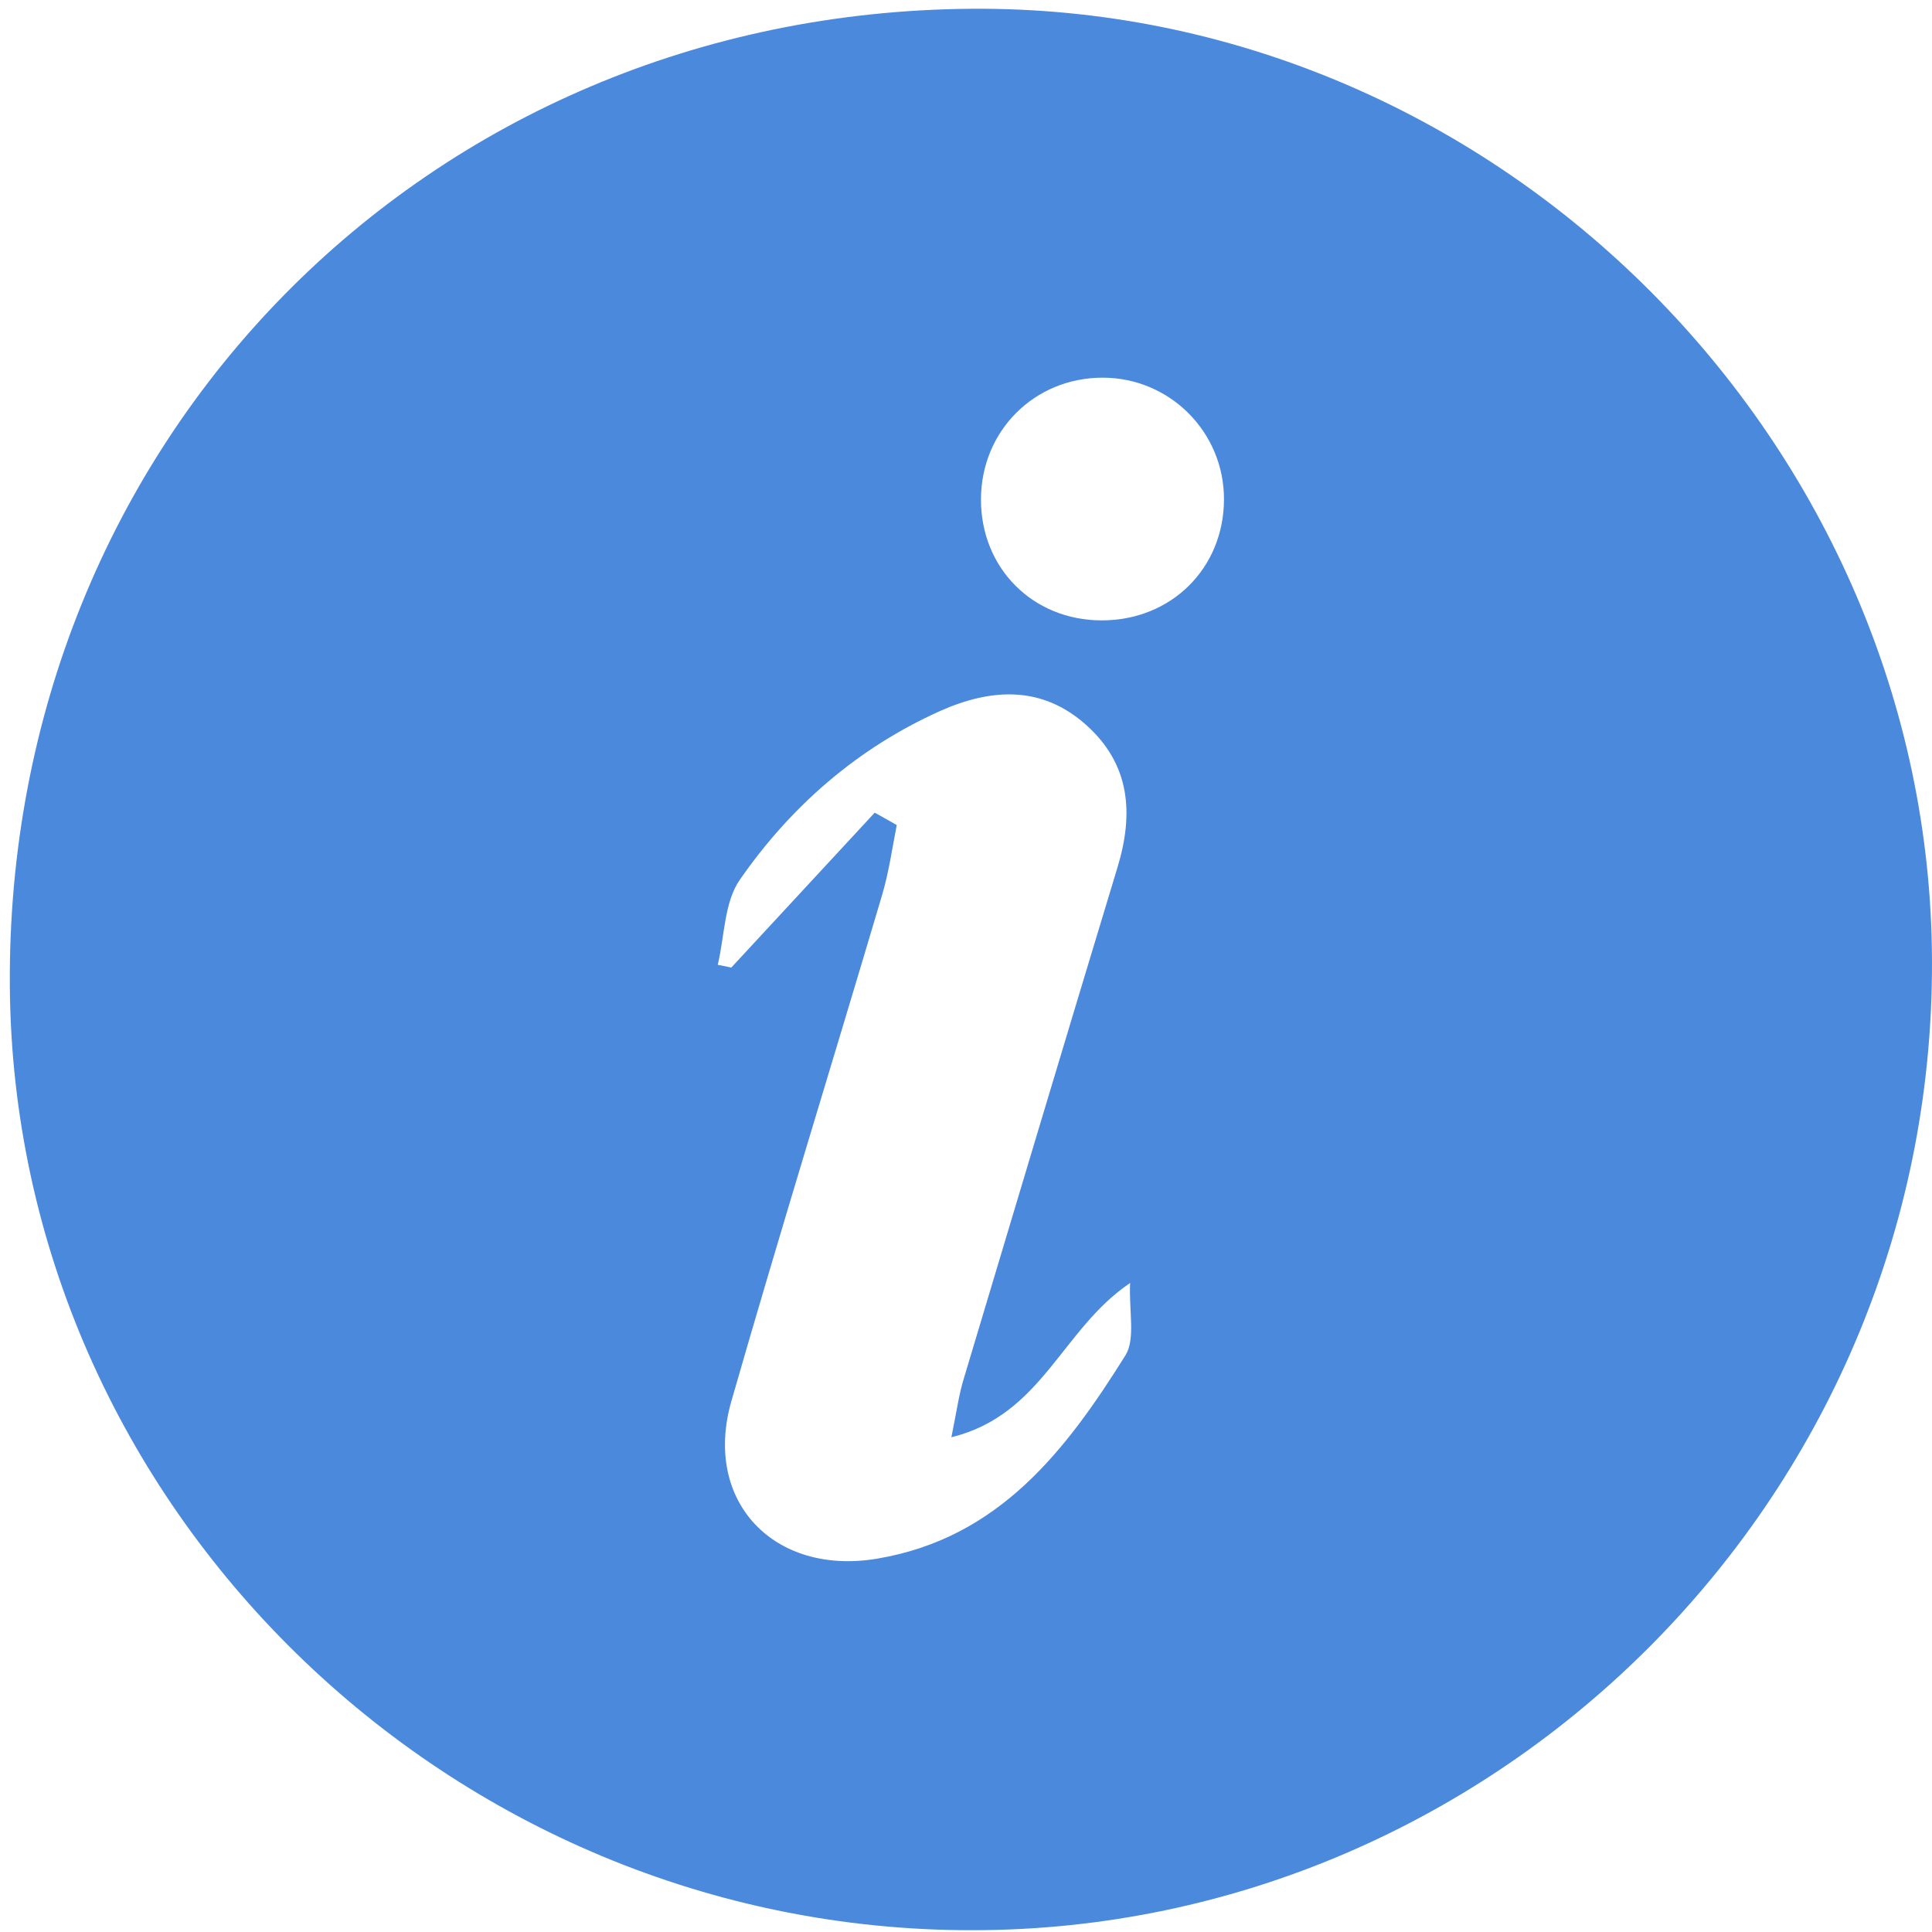 <?xml version="1.0" ?><!DOCTYPE svg  PUBLIC '-//W3C//DTD SVG 1.1//EN'
  'http://www.w3.org/Graphics/SVG/1.1/DTD/svg11.dtd'>
<svg enable-background="new 0 0 64 64" height="64px" id="Layer_1" version="1.1" viewBox="0 0 64 64" width="64px"
     xml:space="preserve" xmlns="http://www.w3.org/2000/svg" xmlns:xlink="http://www.w3.org/1999/xlink"><g id="_x31_0"><g><path d="M32.166,0.291c-18.05,0.14-31.98,14.31-31.84,32.39c0.13,17.23,14.57,31.28,31.89,31.26    c17.45-0.01,32.06-14.49,31.78-32.51C63.726,14.361,49.356,0.151,32.166,0.291z M37.286,44.891c-1.97,3.15-4.19,6.06-8.22,6.74    c-3.41,0.58-5.79-1.88-4.84-5.21c1.61-5.61,3.34-11.19,5-16.79c0.22-0.75,0.33-1.53,0.48-2.3c-0.24-0.14-0.48-0.27-0.73-0.41    c-1.58,1.71-3.17,3.42-4.75,5.13c-0.15-0.03-0.3-0.06-0.45-0.09c0.23-0.95,0.21-2.08,0.74-2.83c1.69-2.43,3.89-4.35,6.63-5.58    c1.69-0.75,3.36-0.85,4.83,0.46c1.46,1.3,1.59,2.93,1.04,4.73c-1.71,5.64-3.4,11.29-5.09,16.93c-0.16,0.52-0.23,1.05-0.41,1.94    c3.01-0.74,3.65-3.58,5.92-5.11C37.396,43.451,37.616,44.341,37.286,44.891z M36.496,20.551c-2.28,0-4.01-1.73-4-4.02    c0.01-2.26,1.77-4.02,4.03-4.02c2.23,0,4.03,1.81,4.02,4.04C40.536,18.831,38.796,20.551,36.496,20.551z" fill="#4B89DC"/></g></g></svg>
